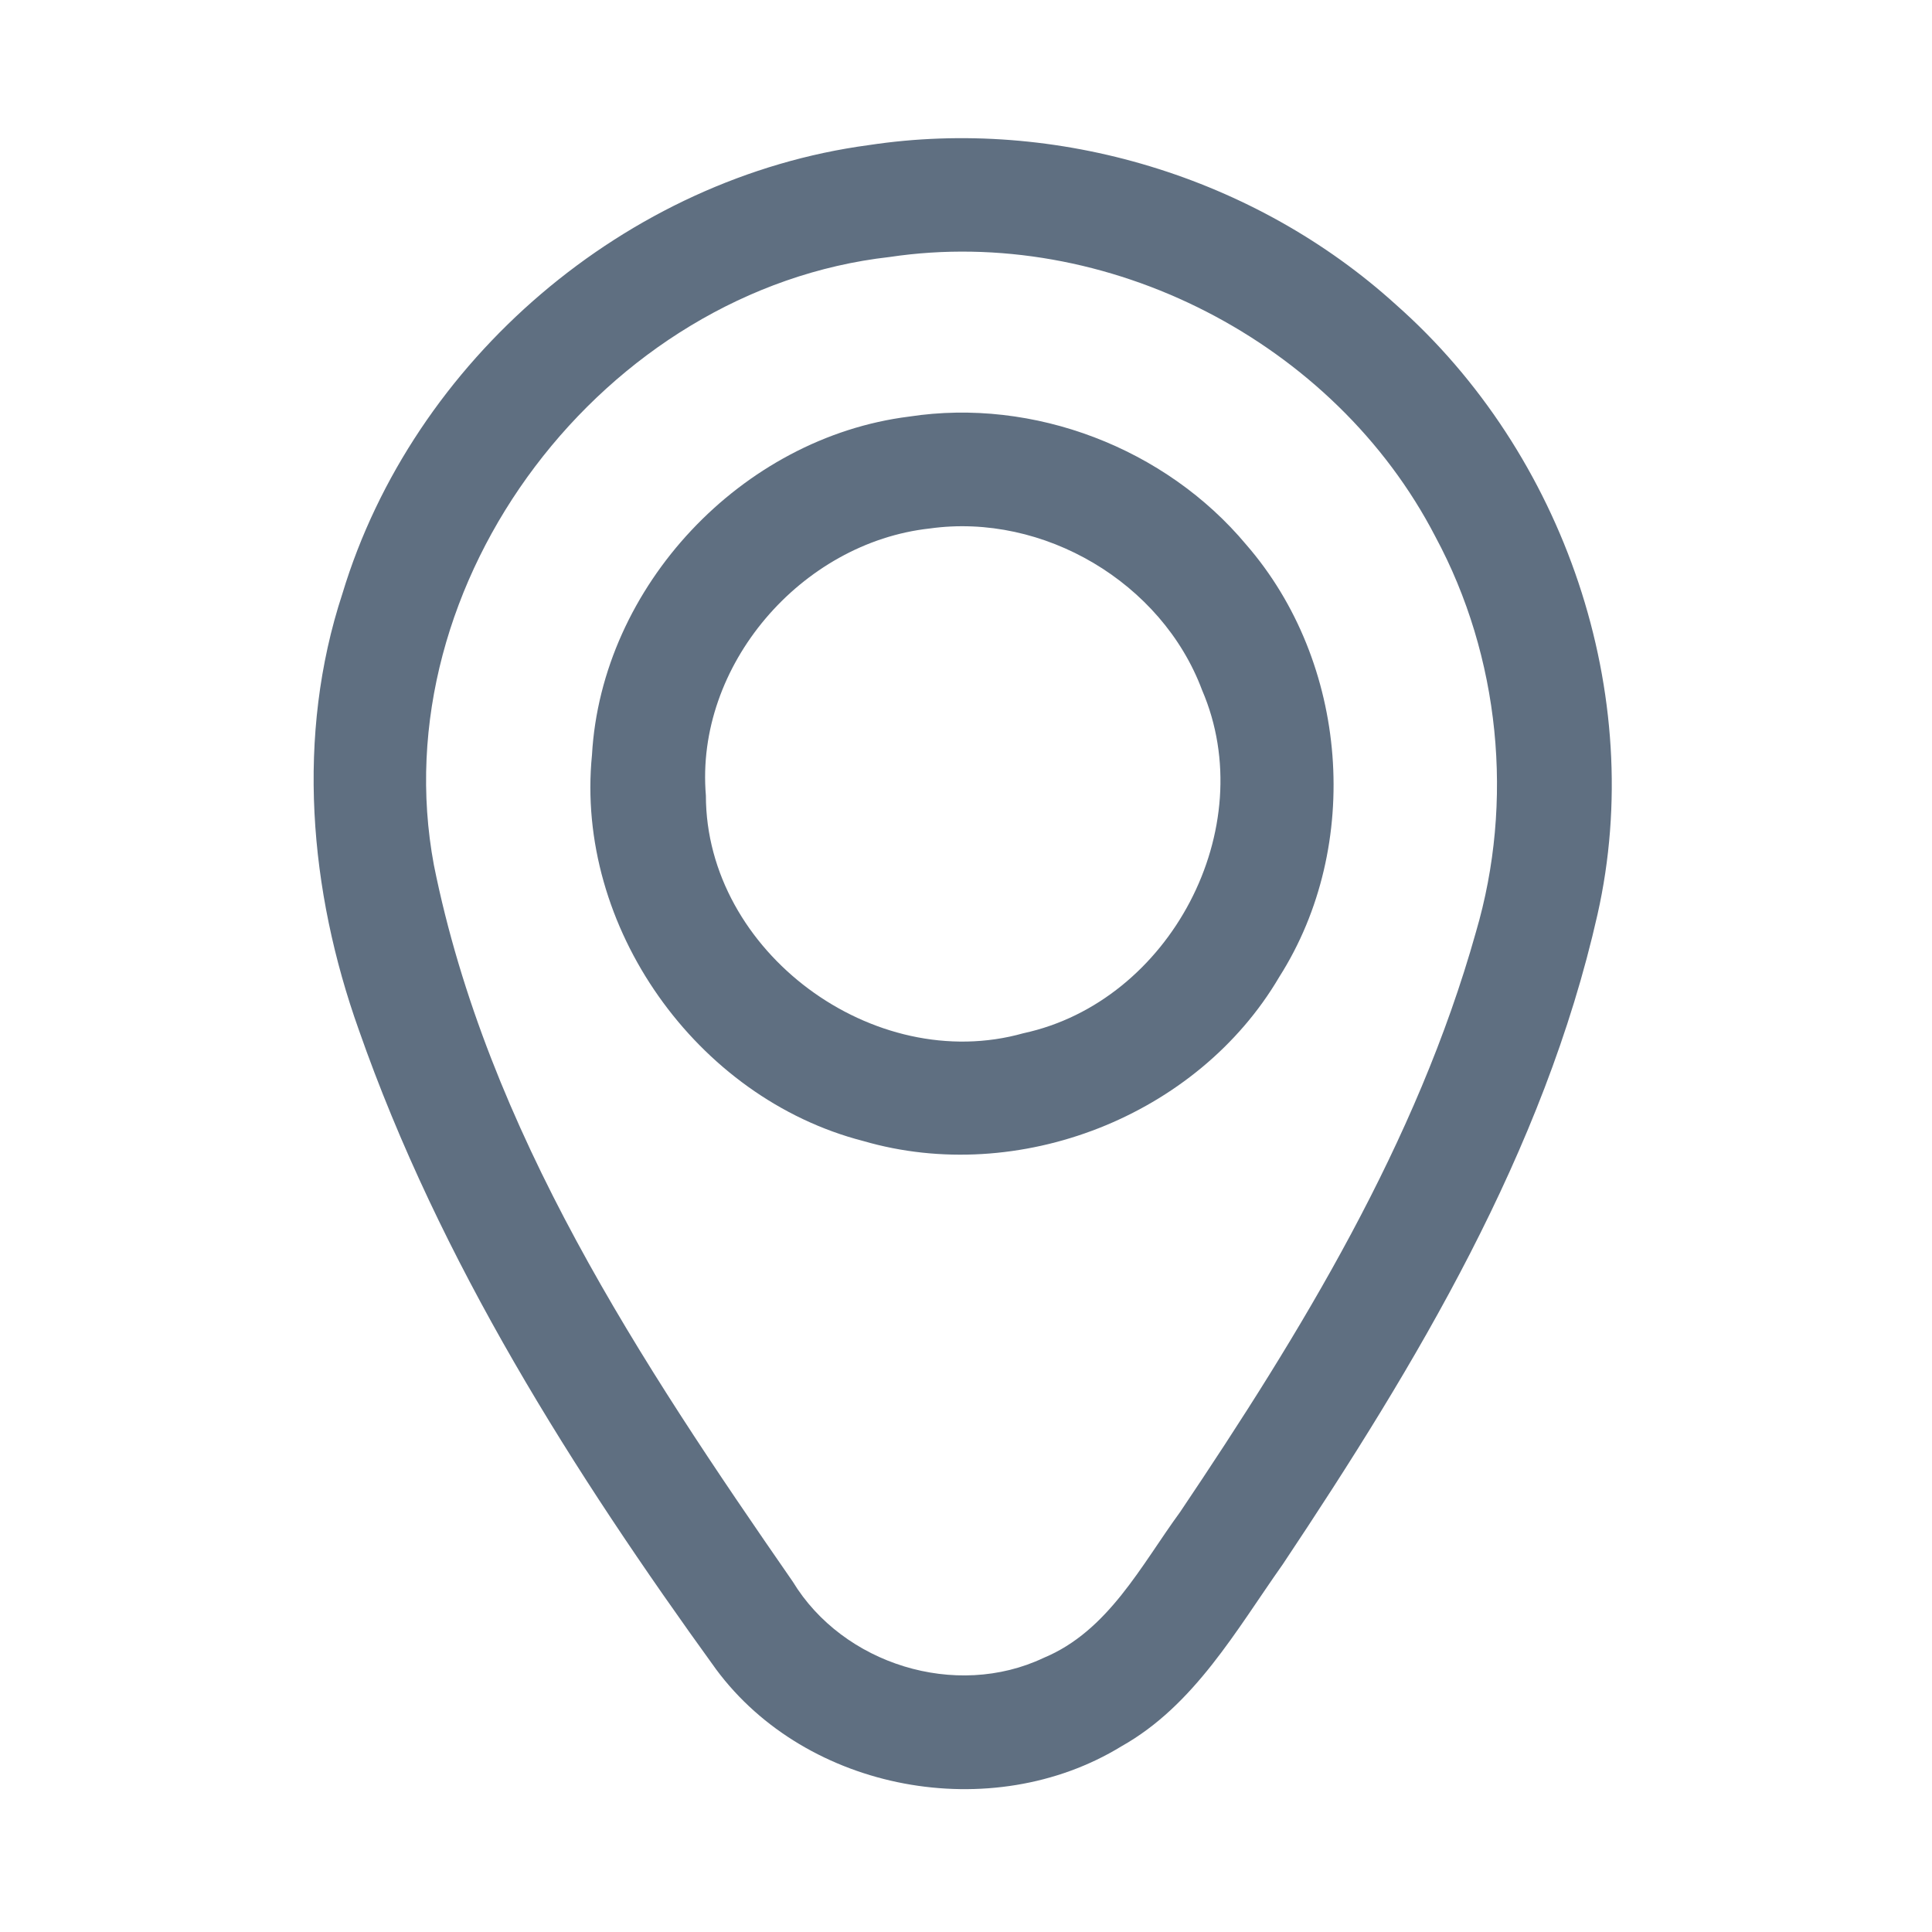 <?xml version="1.0" encoding="UTF-8" ?>
<!DOCTYPE svg PUBLIC "-//W3C//DTD SVG 1.1//EN" "http://www.w3.org/Graphics/SVG/1.1/DTD/svg11.dtd">
<svg width="192pt" height="192pt" viewBox="0 0 192 192" version="1.1" xmlns="http://www.w3.org/2000/svg">
<g id="#5f6f81ff">
<path fill="#5f6f81" opacity="1.00" d=" M 86.34 14.42 C 105.02 11.59 124.74 17.59 138.72 30.27 C 155.46 45.05 163.69 68.99 158.76 90.87 C 153.44 114.48 140.76 135.54 127.48 155.46 C 122.84 162.02 118.69 169.48 111.44 173.55 C 98.57 181.43 80.18 178.07 71.16 165.89 C 56.93 146.22 43.72 125.38 35.66 102.35 C 30.72 88.51 29.39 73.10 34.03 58.99 C 41.05 35.75 62.27 17.64 86.34 14.42 M 88.41 25.54 C 60.09 28.73 37.85 57.76 43.12 85.97 C 48.43 112.39 63.68 135.38 78.79 157.19 C 83.78 165.40 94.99 168.89 103.71 164.76 C 110.14 162.09 113.39 155.58 117.28 150.26 C 129.32 132.36 140.80 113.57 146.67 92.65 C 150.49 79.67 149.07 65.27 142.65 53.34 C 132.64 33.97 110.01 22.31 88.41 25.54 Z" />
<path fill="#5f6f81" opacity="1.00" d=" M 90.35 41.40 C 102.74 39.50 115.83 44.53 123.85 54.13 C 134.00 65.81 135.45 84.01 127.13 97.09 C 118.99 110.95 101.19 117.88 85.78 113.39 C 69.21 109.12 57.13 92.10 58.83 75.03 C 59.78 58.26 73.71 43.48 90.35 41.40 M 92.40 52.52 C 79.63 53.92 69.06 66.14 70.15 79.06 C 70.16 94.59 86.83 106.88 101.71 102.68 C 116.26 99.55 125.38 82.32 119.46 68.58 C 115.46 57.88 103.69 50.94 92.40 52.52 Z" />
</g>
</svg>
